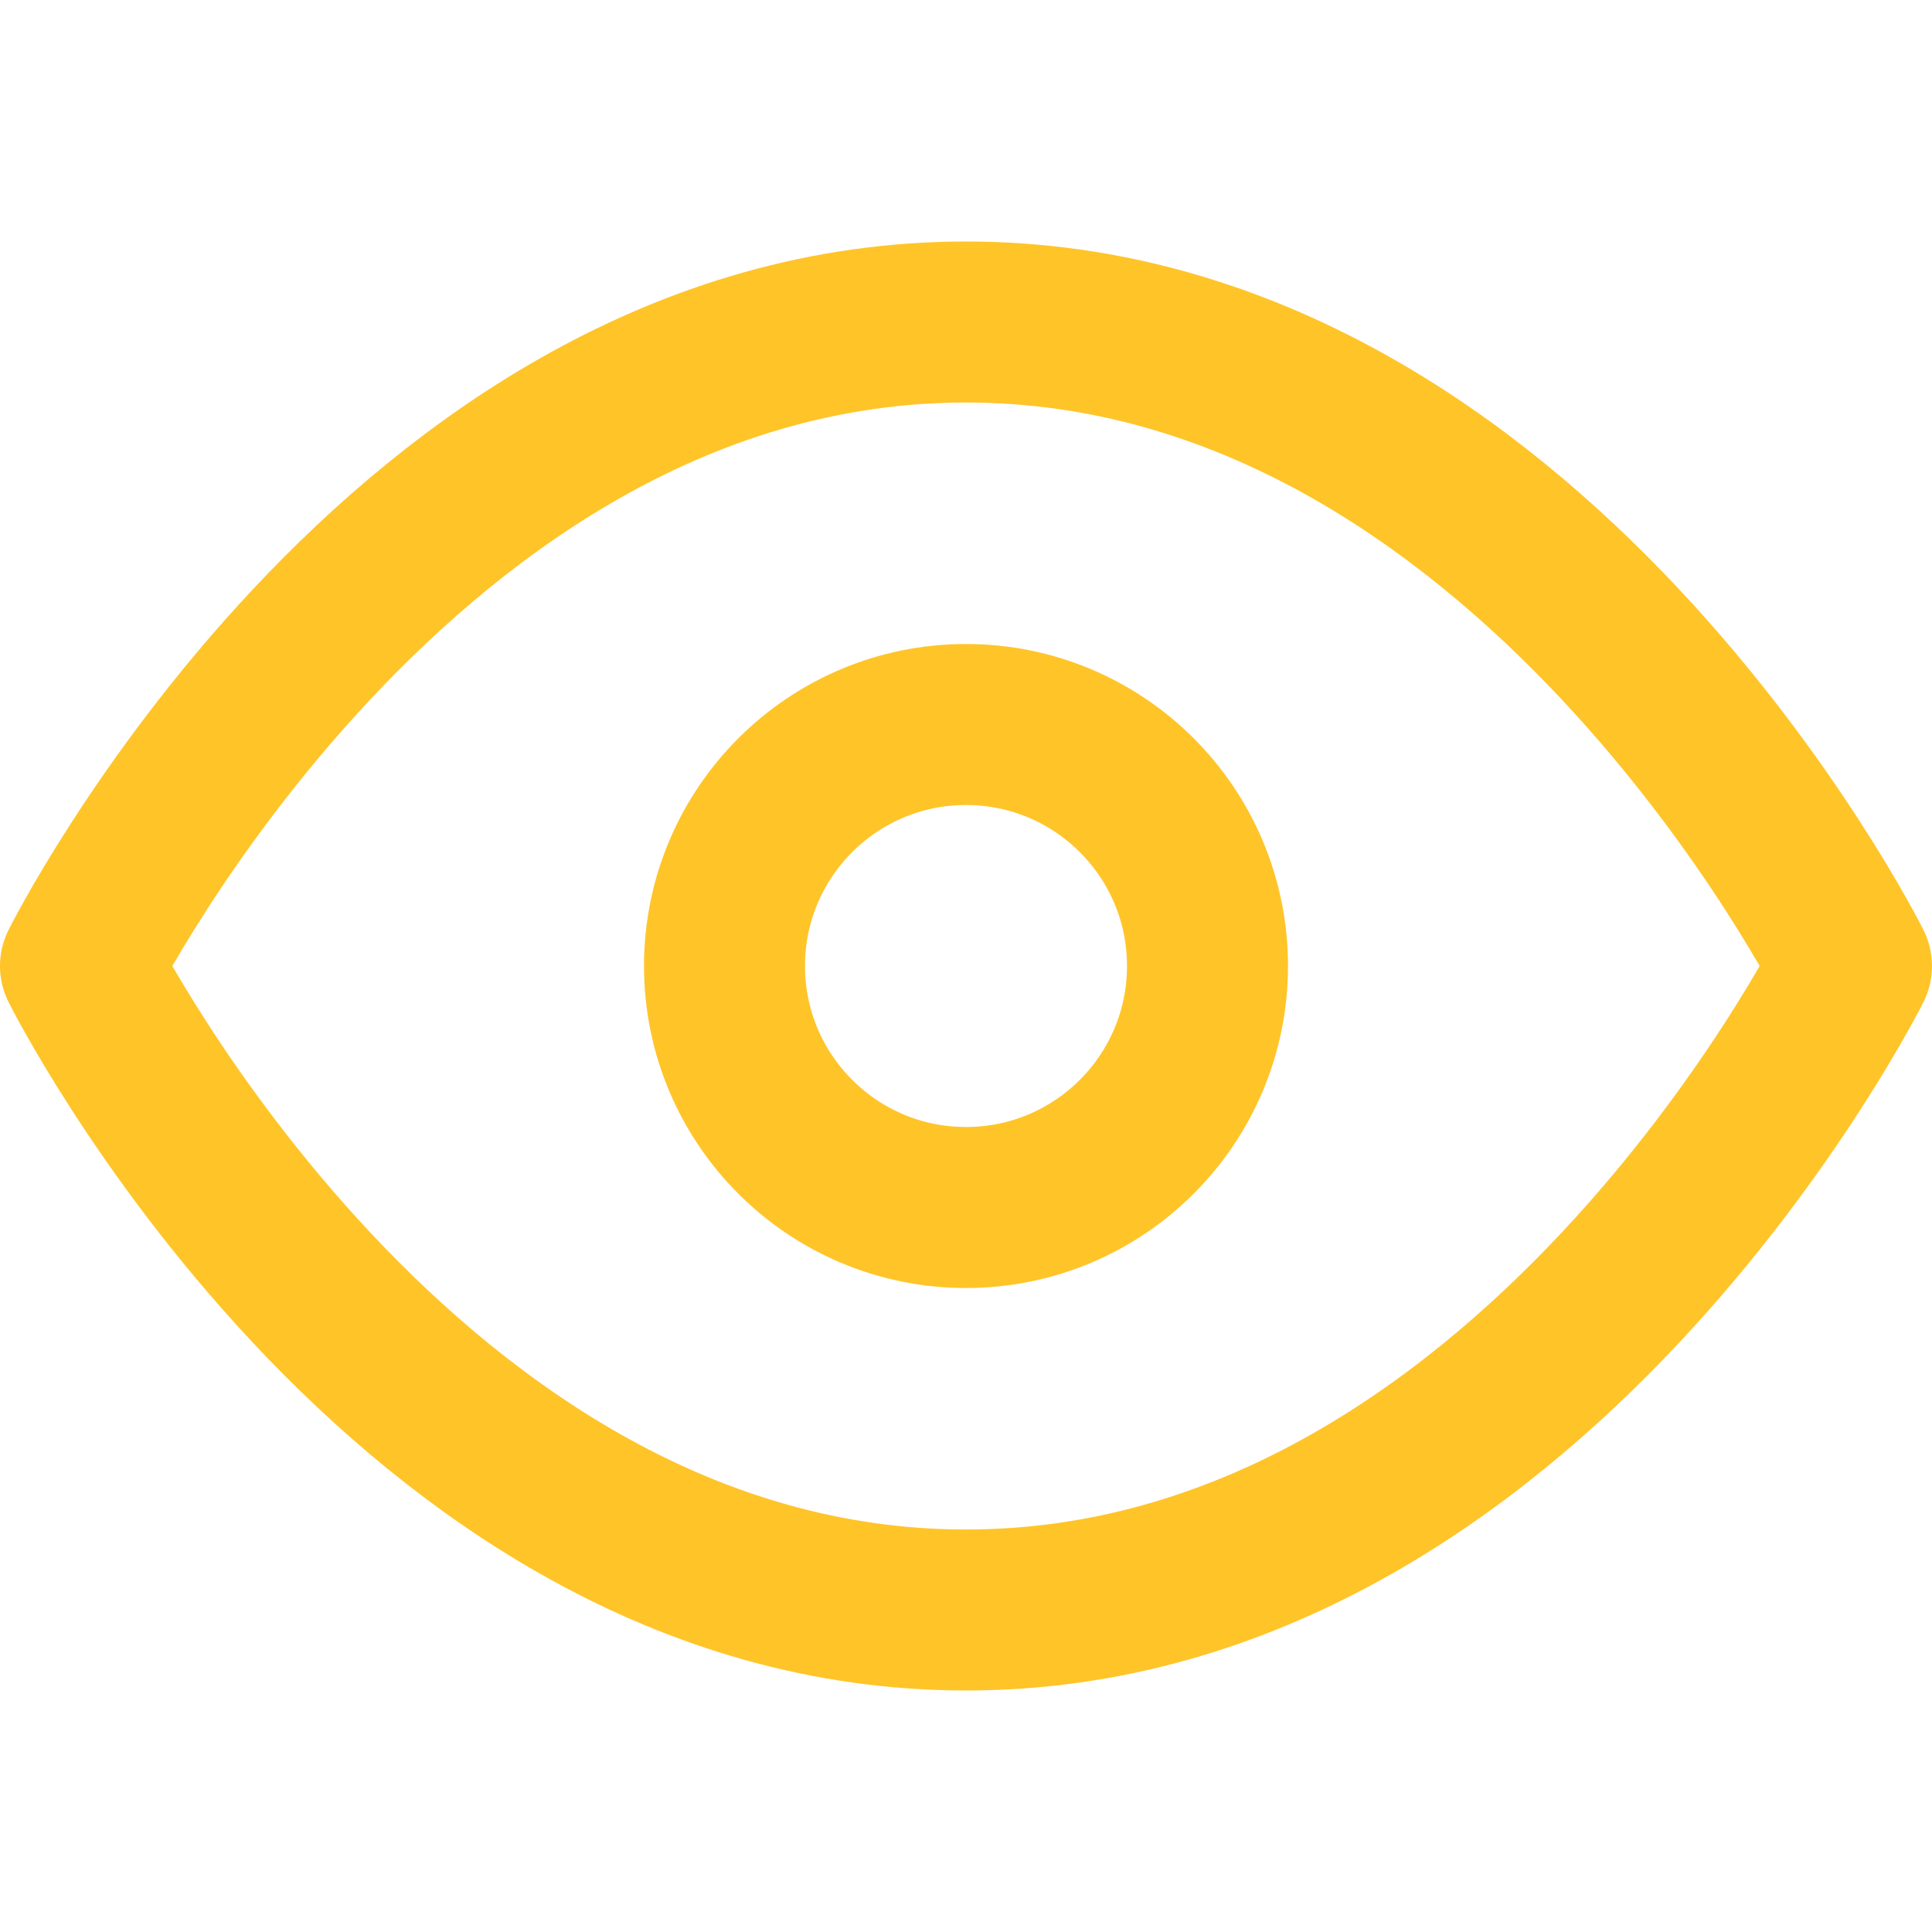 <svg xmlns="http://www.w3.org/2000/svg" width="24" height="24" viewBox="0 0 24 24" fill="none" stroke="#ffc428" stroke-width="2" stroke-linecap="round" stroke-linejoin="round" class="feather feather-eye"><path d="M1 12s4-8 11-8 11 8 11 8-4 8-11 8-11-8-11-8z"></path><circle cx="12" cy="12" r="3"></circle></svg>